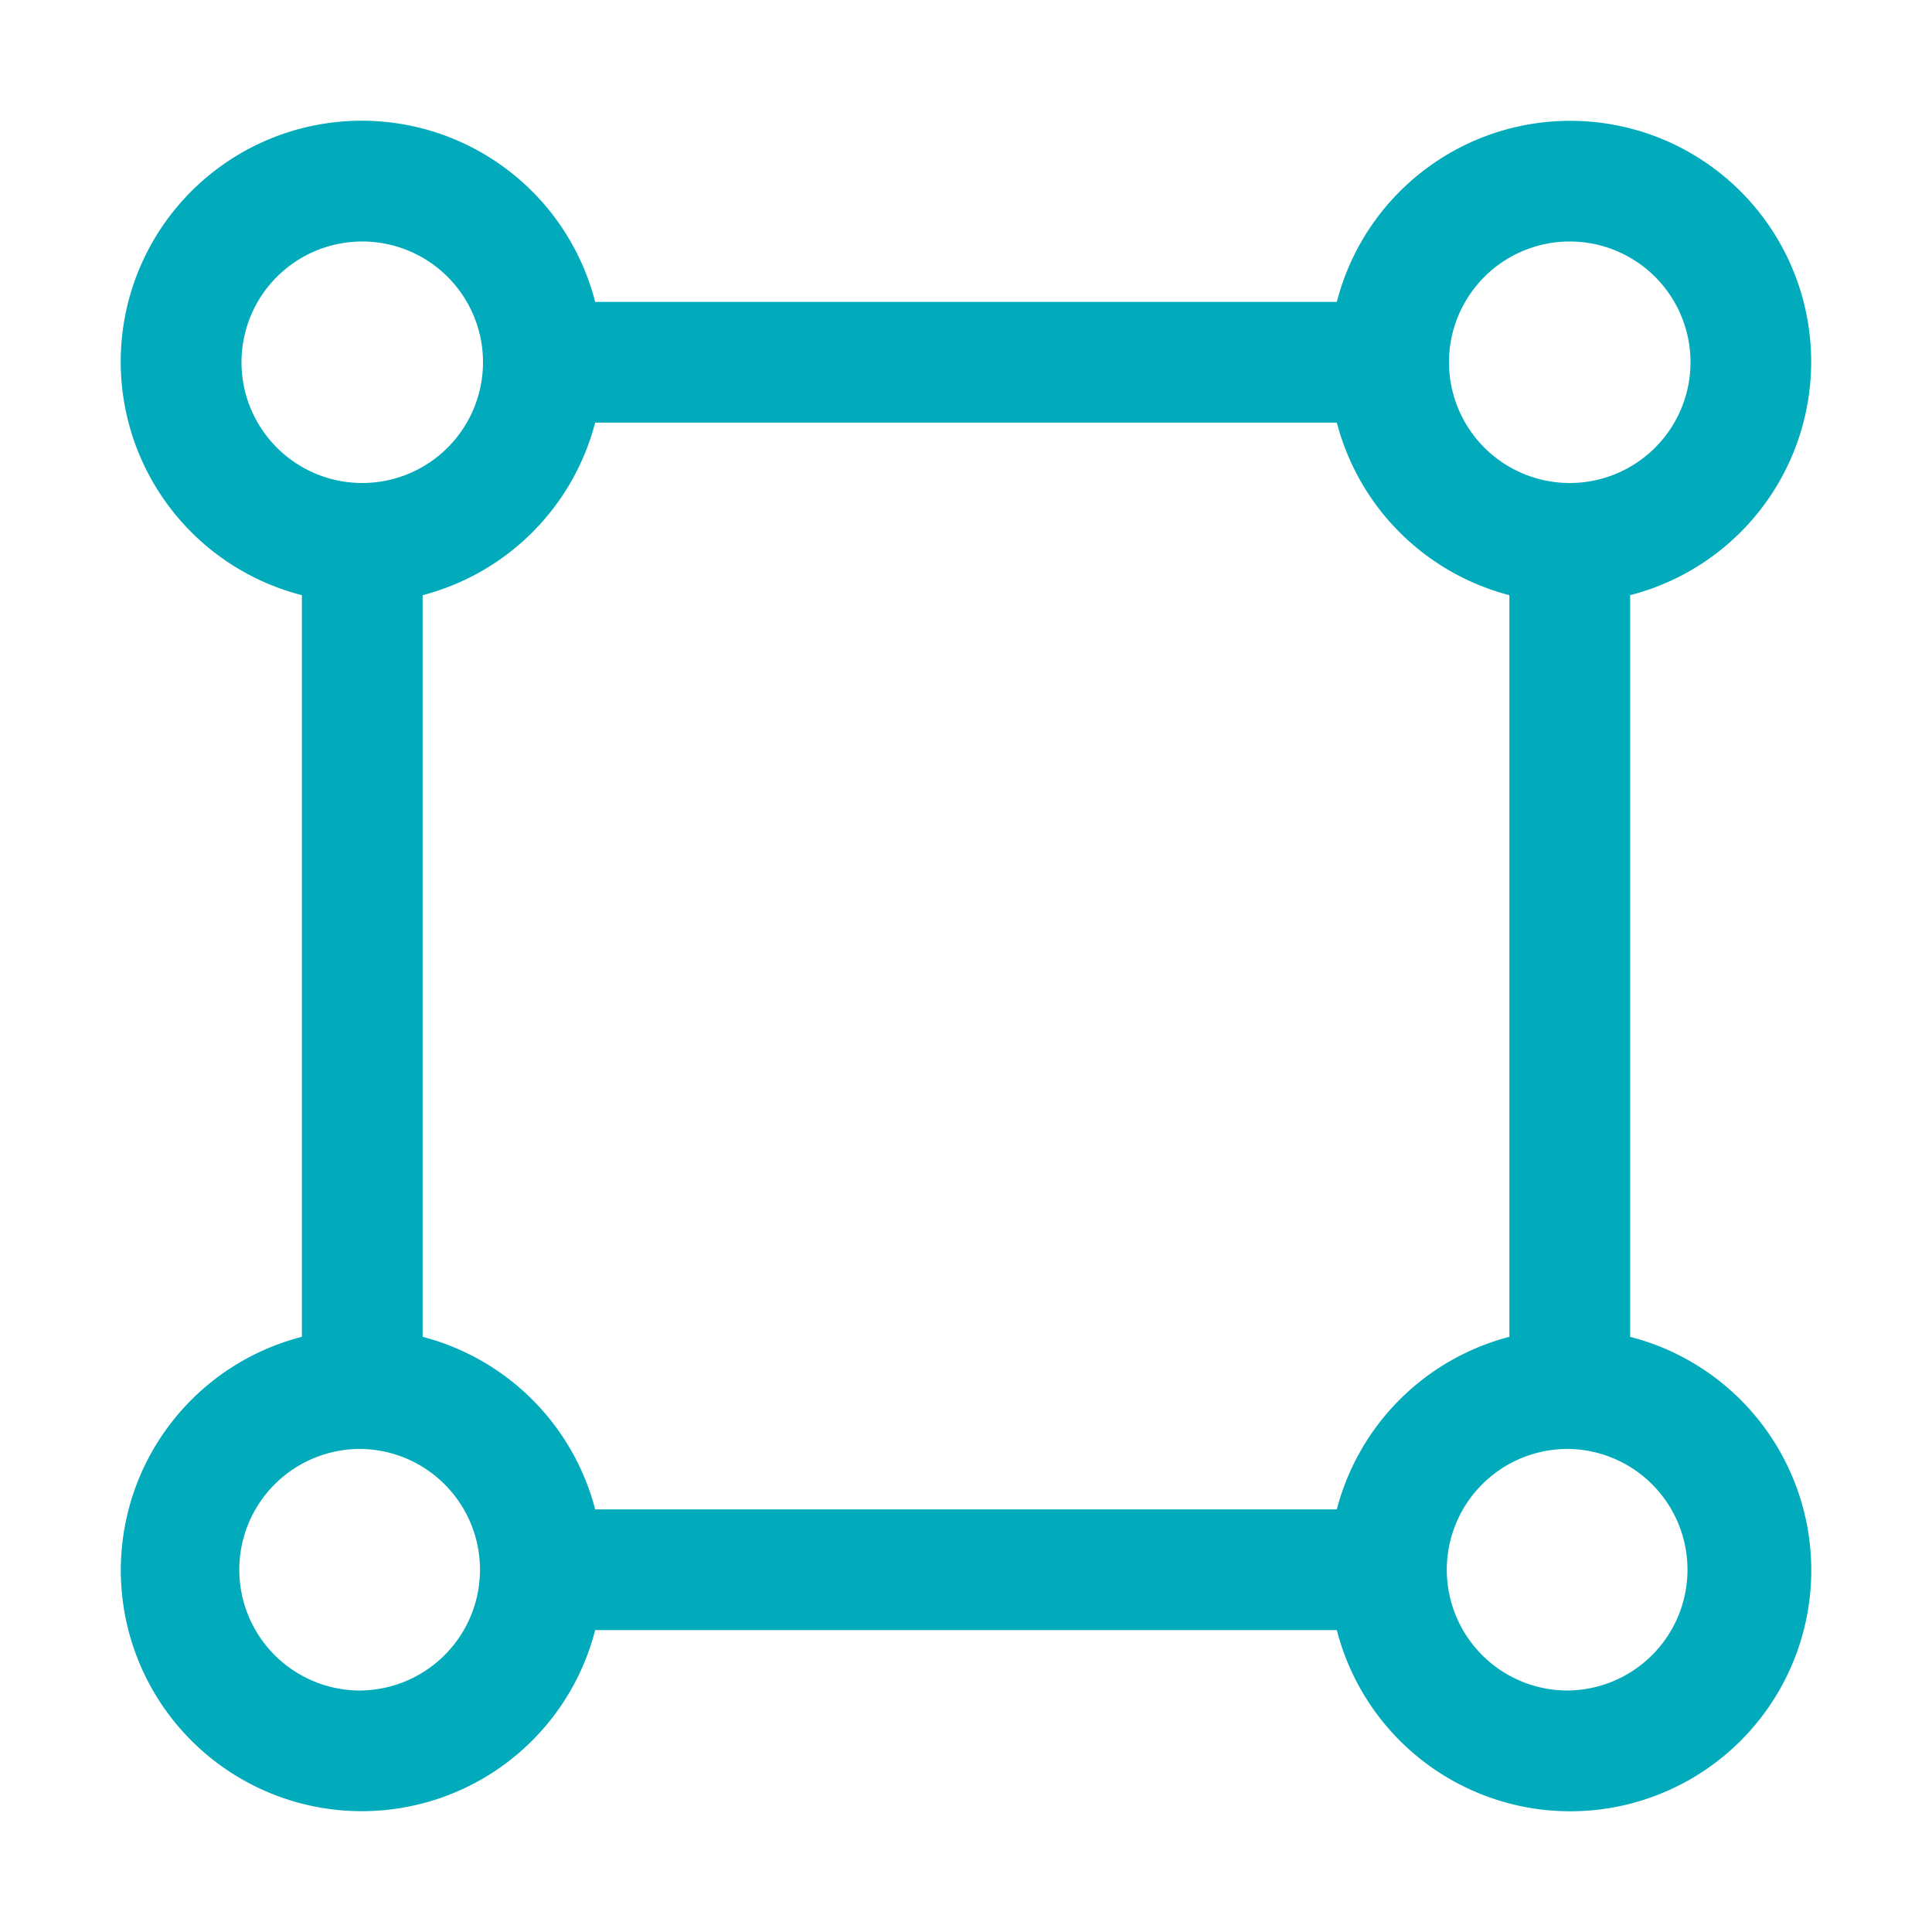 <svg width="50" height="50" fill="none" xmlns="http://www.w3.org/2000/svg"><g clip-path="url(#clip0_33_821)"><path d="M42.188 34.597V15.403a6.236 6.236 0 10-7.591-7.59H15.403a6.237 6.237 0 10-7.59 7.59v19.194a6.236 6.236 0 107.59 7.59h19.194a6.237 6.237 0 107.59-7.59zM40.625 6.25a3.125 3.125 0 110 6.25 3.125 3.125 0 010-6.25zM6.25 9.375a3.125 3.125 0 116.25 0 3.125 3.125 0 01-6.25 0zM9.375 43.75a3.126 3.126 0 110-6.251 3.126 3.126 0 010 6.25zm25.222-4.688H15.403a6.24 6.24 0 00-4.465-4.465V15.403a6.242 6.242 0 004.465-4.466h19.194a6.24 6.24 0 004.466 4.466v19.194a6.239 6.239 0 00-4.466 4.465zm6.028 4.688a3.126 3.126 0 110-6.251 3.126 3.126 0 010 6.25z" fill="#01ABBB"/></g><defs><clipPath id="clip0_33_821"><path fill="#fff" d="M0 0h50v50H0z"/></clipPath></defs></svg>